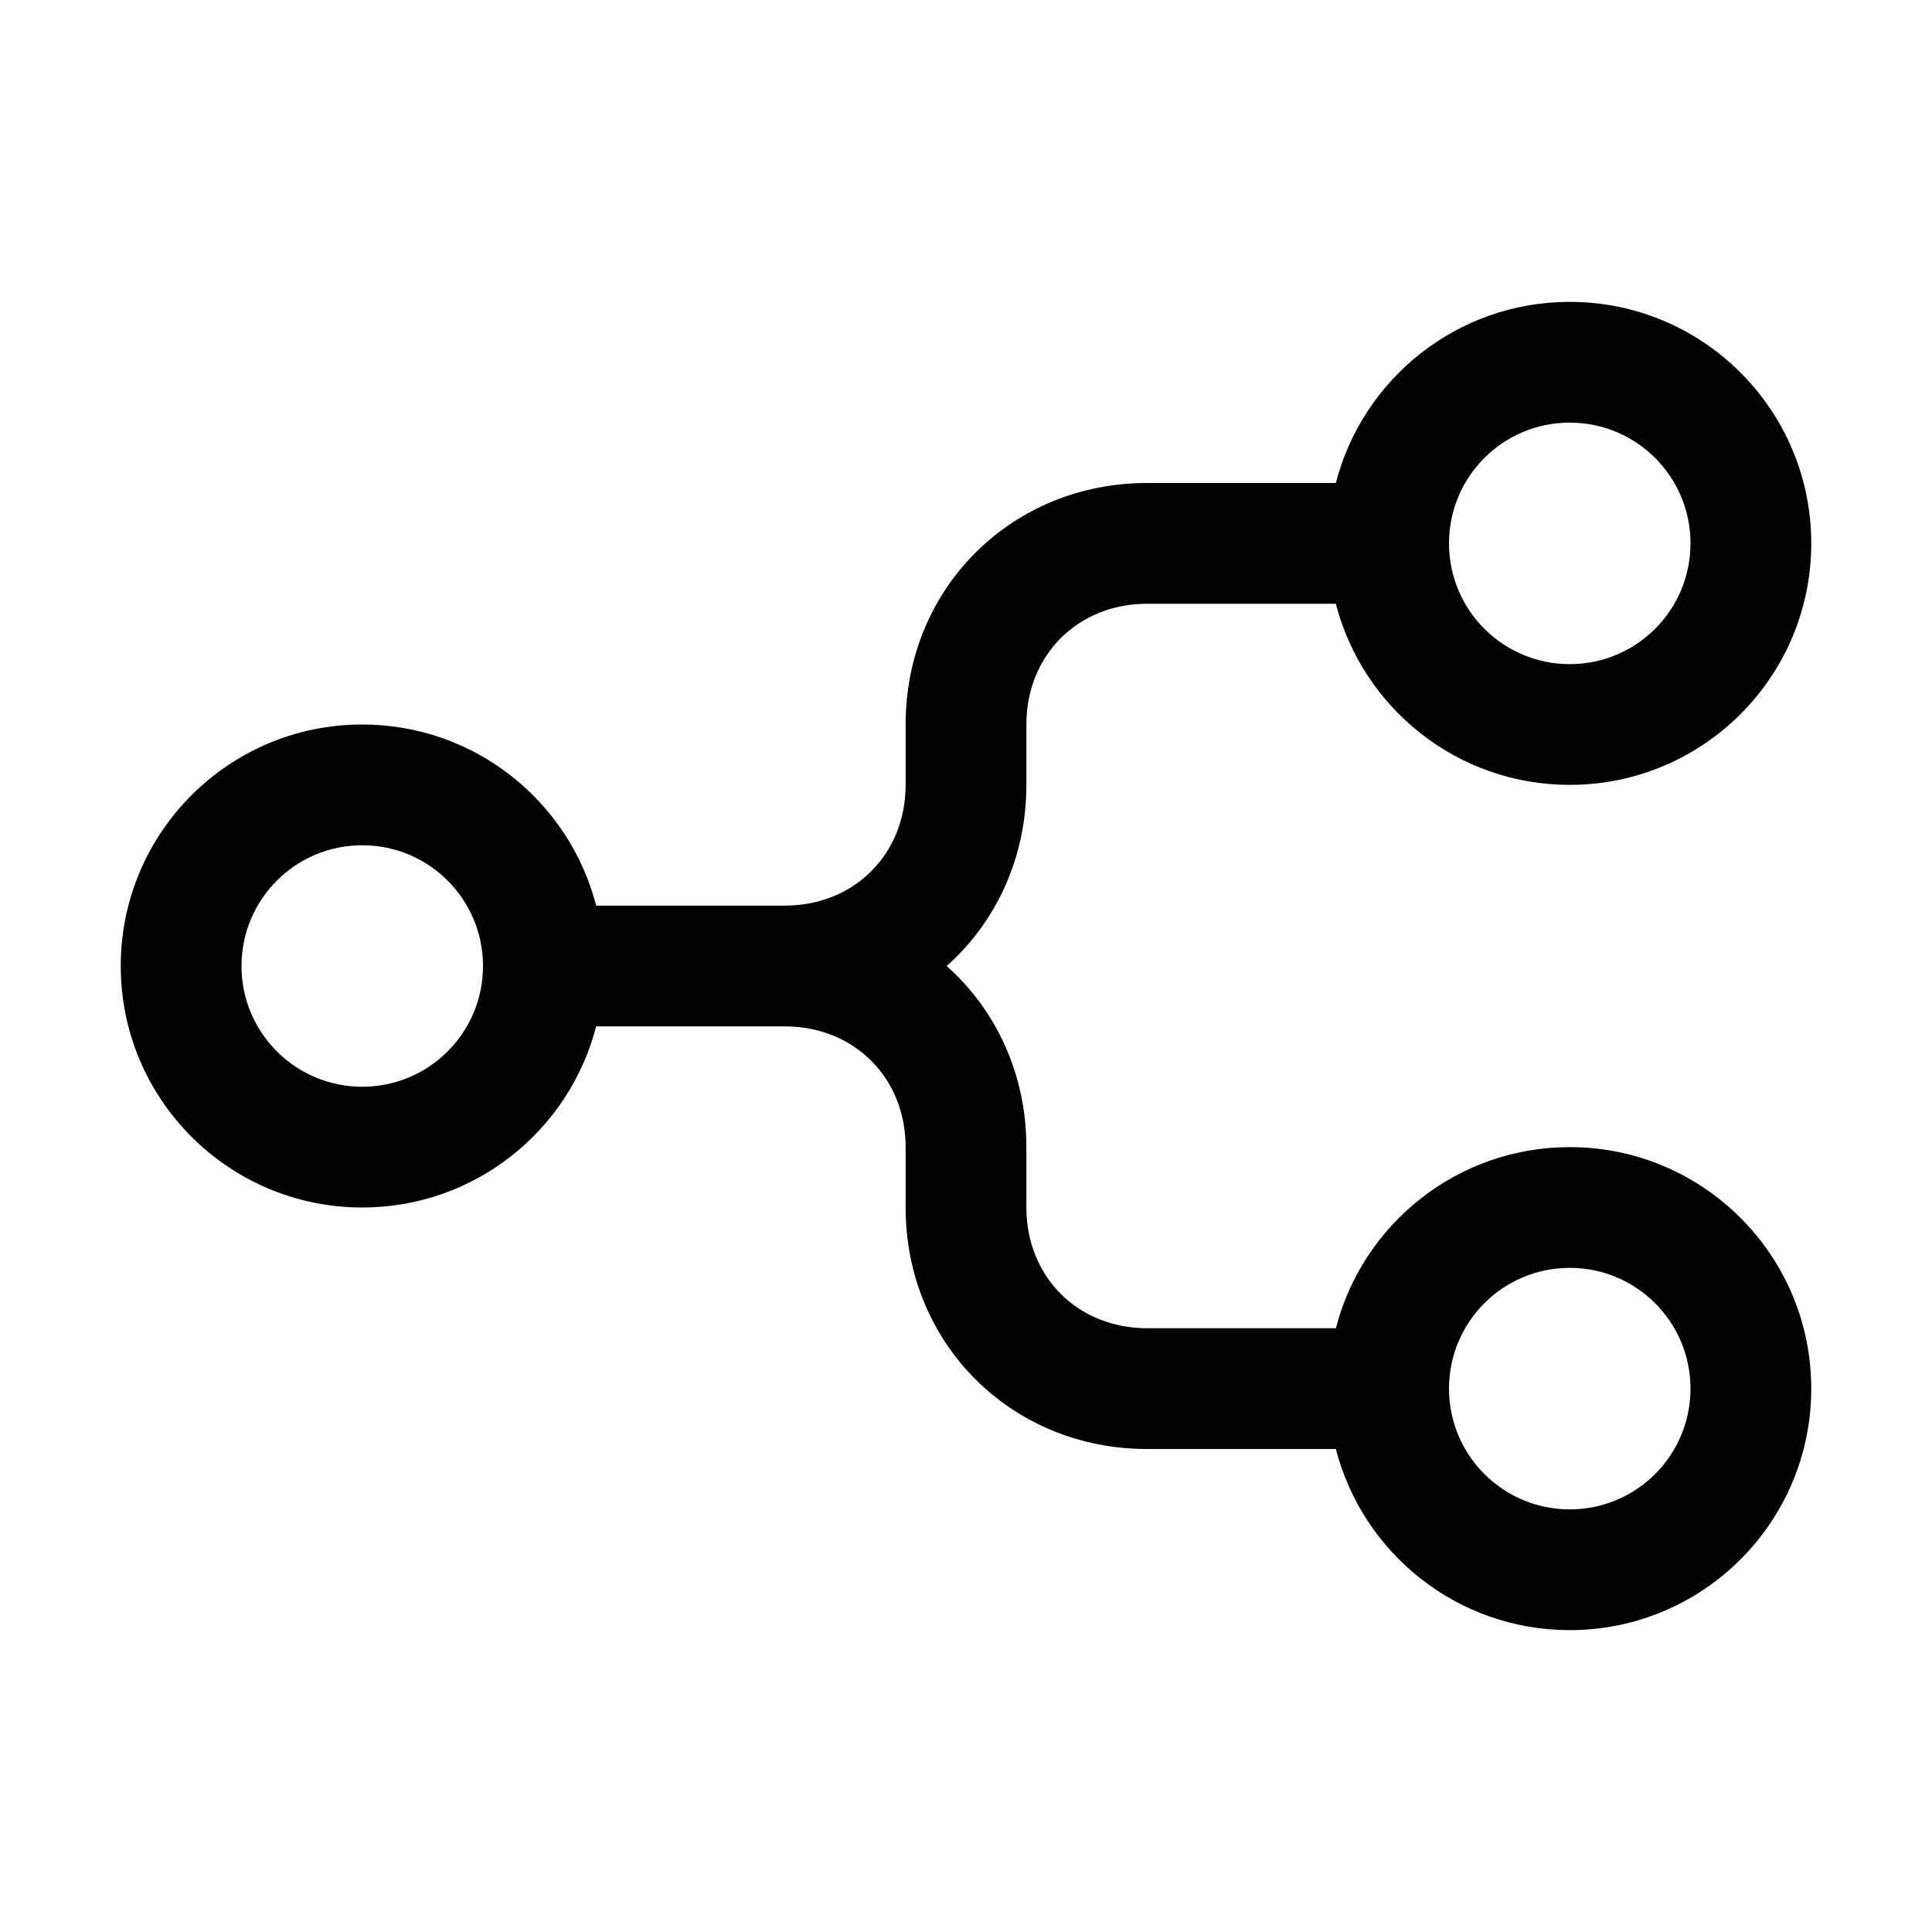 <svg width="32" height="32" viewBox="0 0 32 32" fill="none" xmlns="http://www.w3.org/2000/svg">
<path fill-rule="evenodd" clip-rule="evenodd" d="M26 13C24.136 13 22.57 11.725 22.126 10H19C17.852 10 17 10.852 17 12V13C17 14.21 16.496 15.274 15.68 16C16.496 16.726 17 17.79 17 19V20C17 21.148 17.852 22 19 22H22.126C22.57 20.275 24.136 19 26 19C28.209 19 30 20.791 30 23C30 25.209 28.209 27 26 27C24.136 27 22.57 25.725 22.126 24H19C16.748 24 15 22.252 15 20V19C15 17.852 14.148 17 13 17H9.874C9.43 18.725 7.864 20 6 20C3.791 20 2 18.209 2 16C2 13.791 3.791 12 6 12C7.864 12 9.43 13.275 9.874 15H13C14.148 15 15 14.148 15 13V12C15 9.748 16.748 8 19 8H22.126C22.57 6.275 24.136 5 26 5C28.209 5 30 6.791 30 9C30 11.209 28.209 13 26 13ZM26 7C24.895 7 24 7.895 24 9C24 10.105 24.895 11 26 11C27.105 11 28 10.105 28 9C28 7.895 27.105 7 26 7ZM26 21C24.895 21 24 21.895 24 23C24 24.105 24.895 25 26 25C27.105 25 28 24.105 28 23C28 21.895 27.105 21 26 21ZM4 16C4 14.895 4.895 14 6 14C7.105 14 8 14.895 8 16C8 17.105 7.105 18 6 18C4.895 18 4 17.105 4 16Z" fill="black"/>
</svg>
